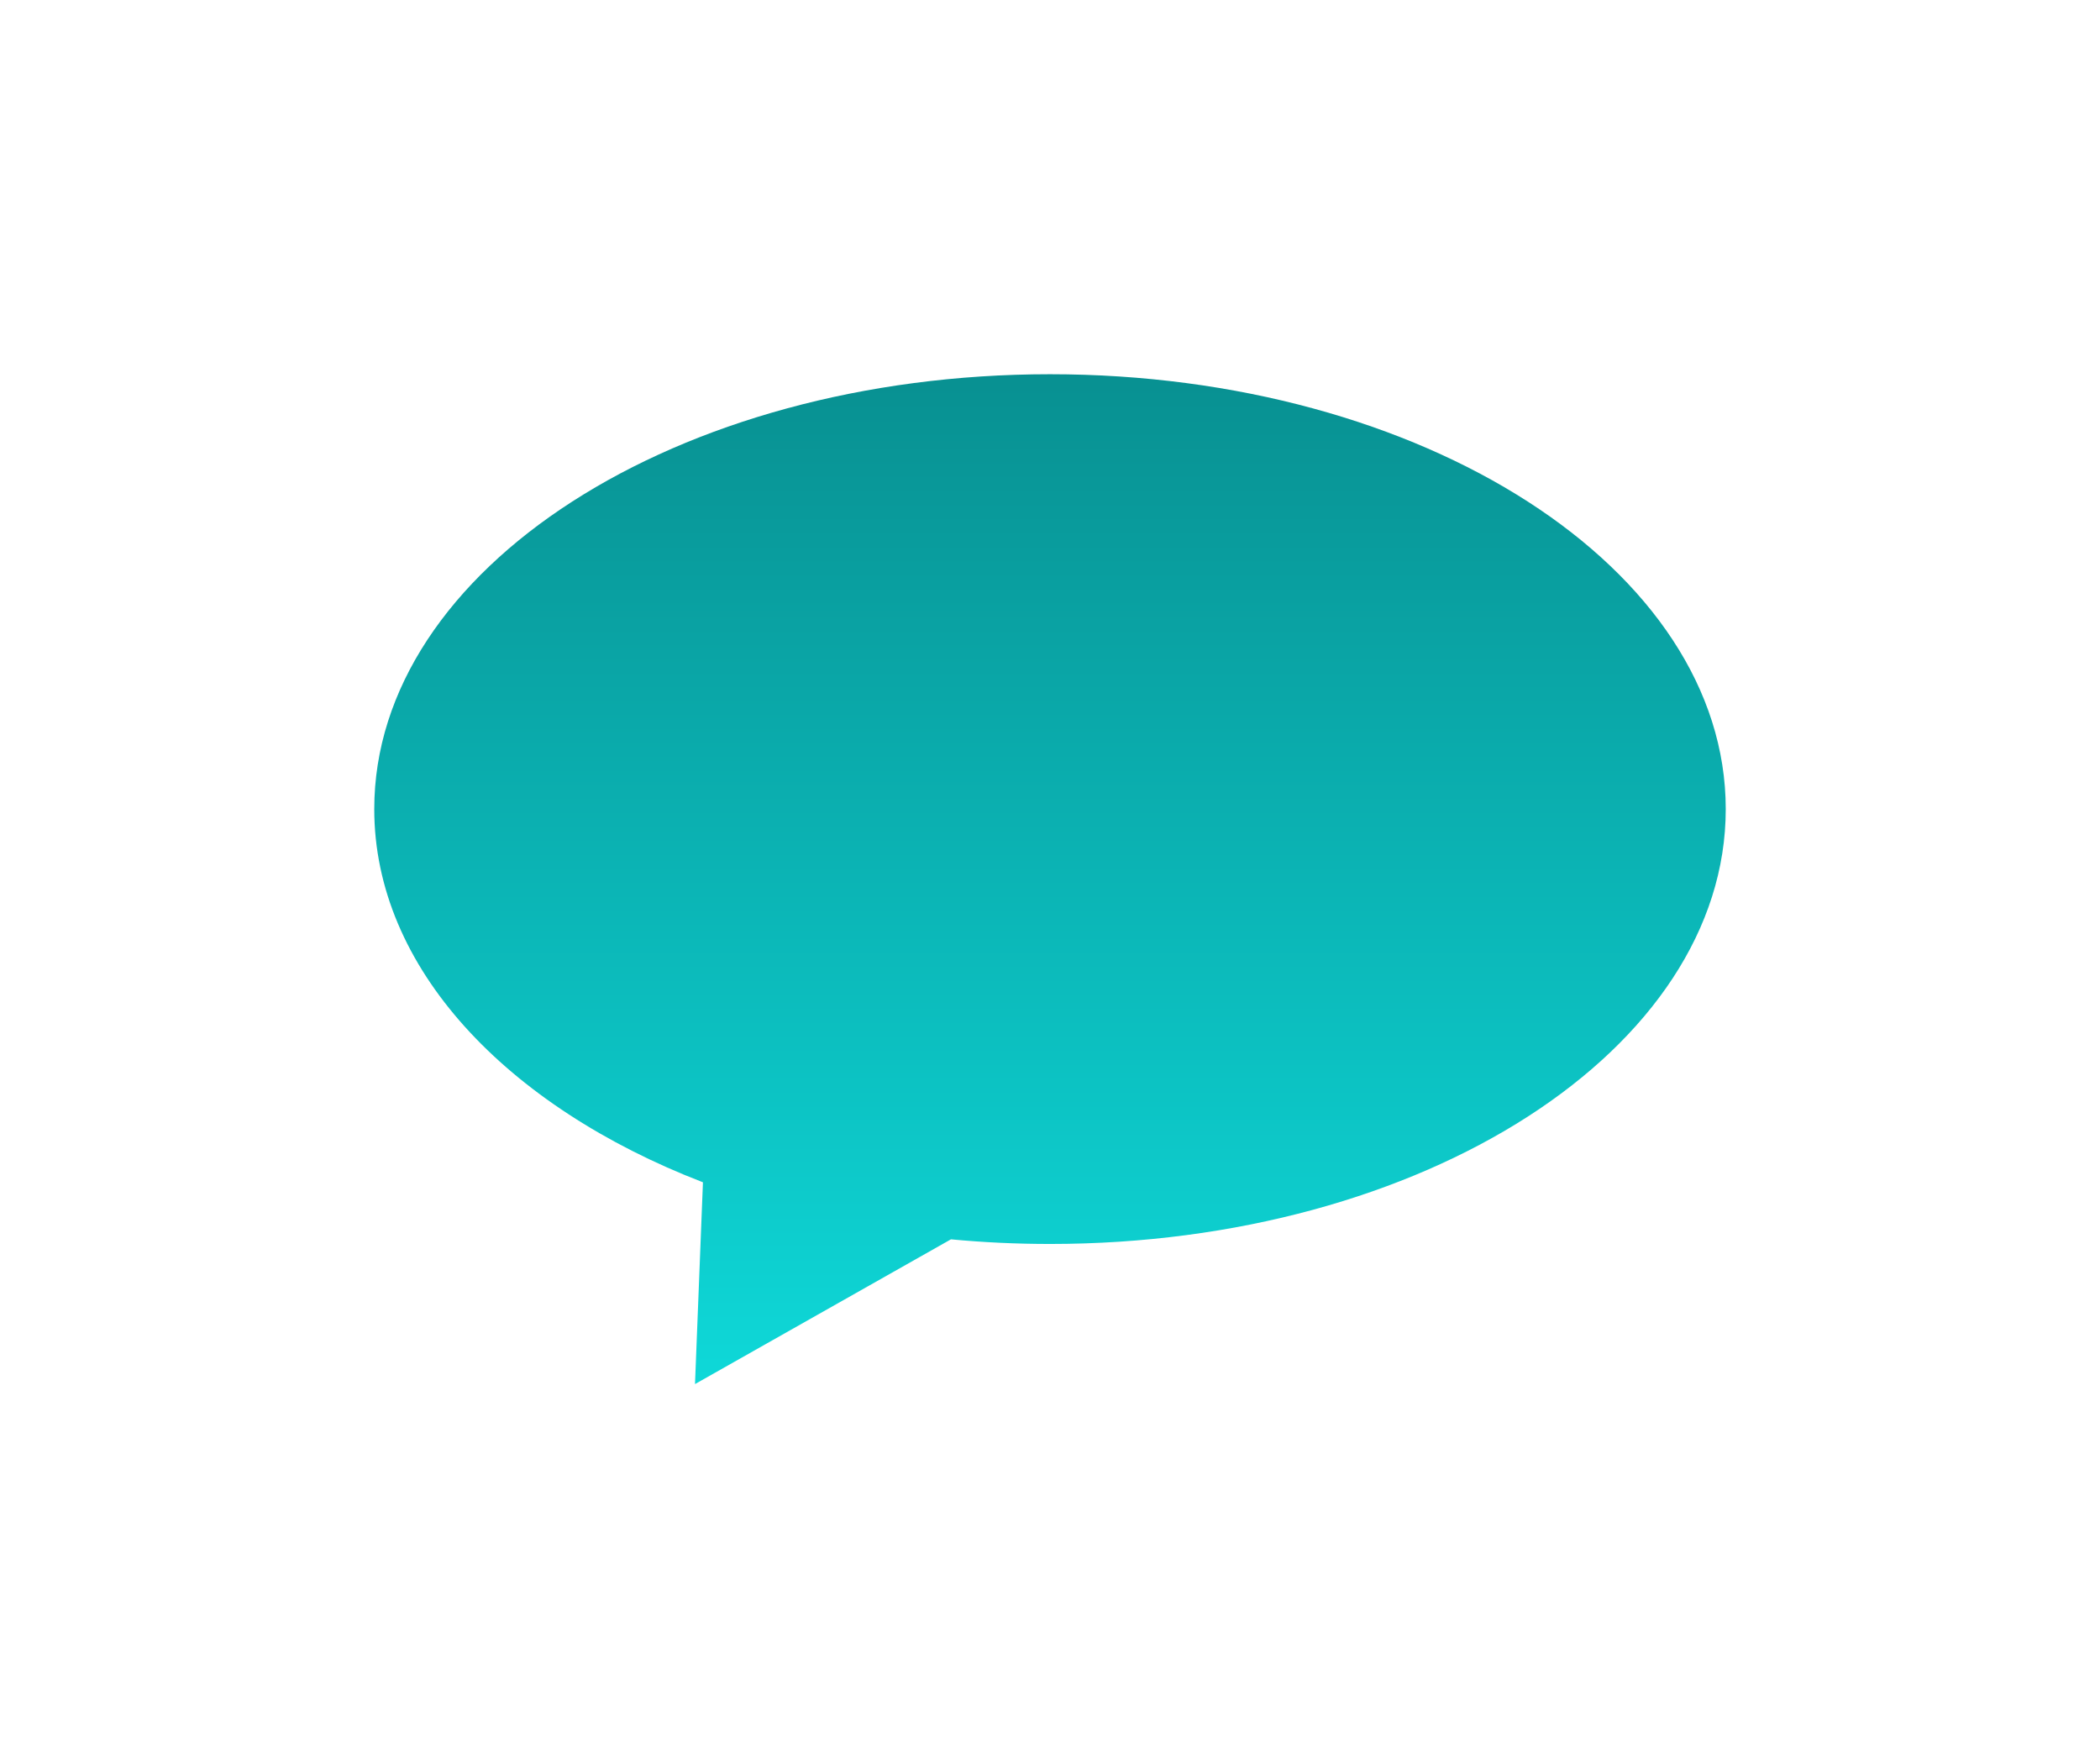 <svg xmlns="http://www.w3.org/2000/svg" xmlns:xlink="http://www.w3.org/1999/xlink" width="101" height="84.572" viewBox="0 0 101 84.572"><defs><style>.a{fill:url(#a);}.b{filter:url(#b);}</style><linearGradient id="a" x1="0.5" y1="-0.705" x2="0.5" y2="1" gradientUnits="objectBoundingBox"><stop offset="0" stop-color="#045e60"/><stop offset="1" stop-color="#0ed8d8"/></linearGradient><filter id="b" x="0" y="0" width="101" height="84.572" filterUnits="userSpaceOnUse"><feOffset dy="3" input="SourceAlpha"/><feGaussianBlur stdDeviation="6" result="c"/><feFlood flood-color="#242942" flood-opacity="0.729"/><feComposite operator="in" in2="c"/><feComposite in="SourceGraphic"/></filter></defs><g class="b" transform="matrix(1, 0, 0, 1, 0, 0)"><path class="a" d="M15.808,38.867C6.338,35.211,0,28.54,0,20.916,0,9.365,14.55,0,32.5,0S65,9.365,65,20.916,50.45,41.833,32.5,41.833c-1.618,0-3.209-.076-4.764-.223l-12.31,6.962Z" transform="translate(18 15)"/></g></svg>